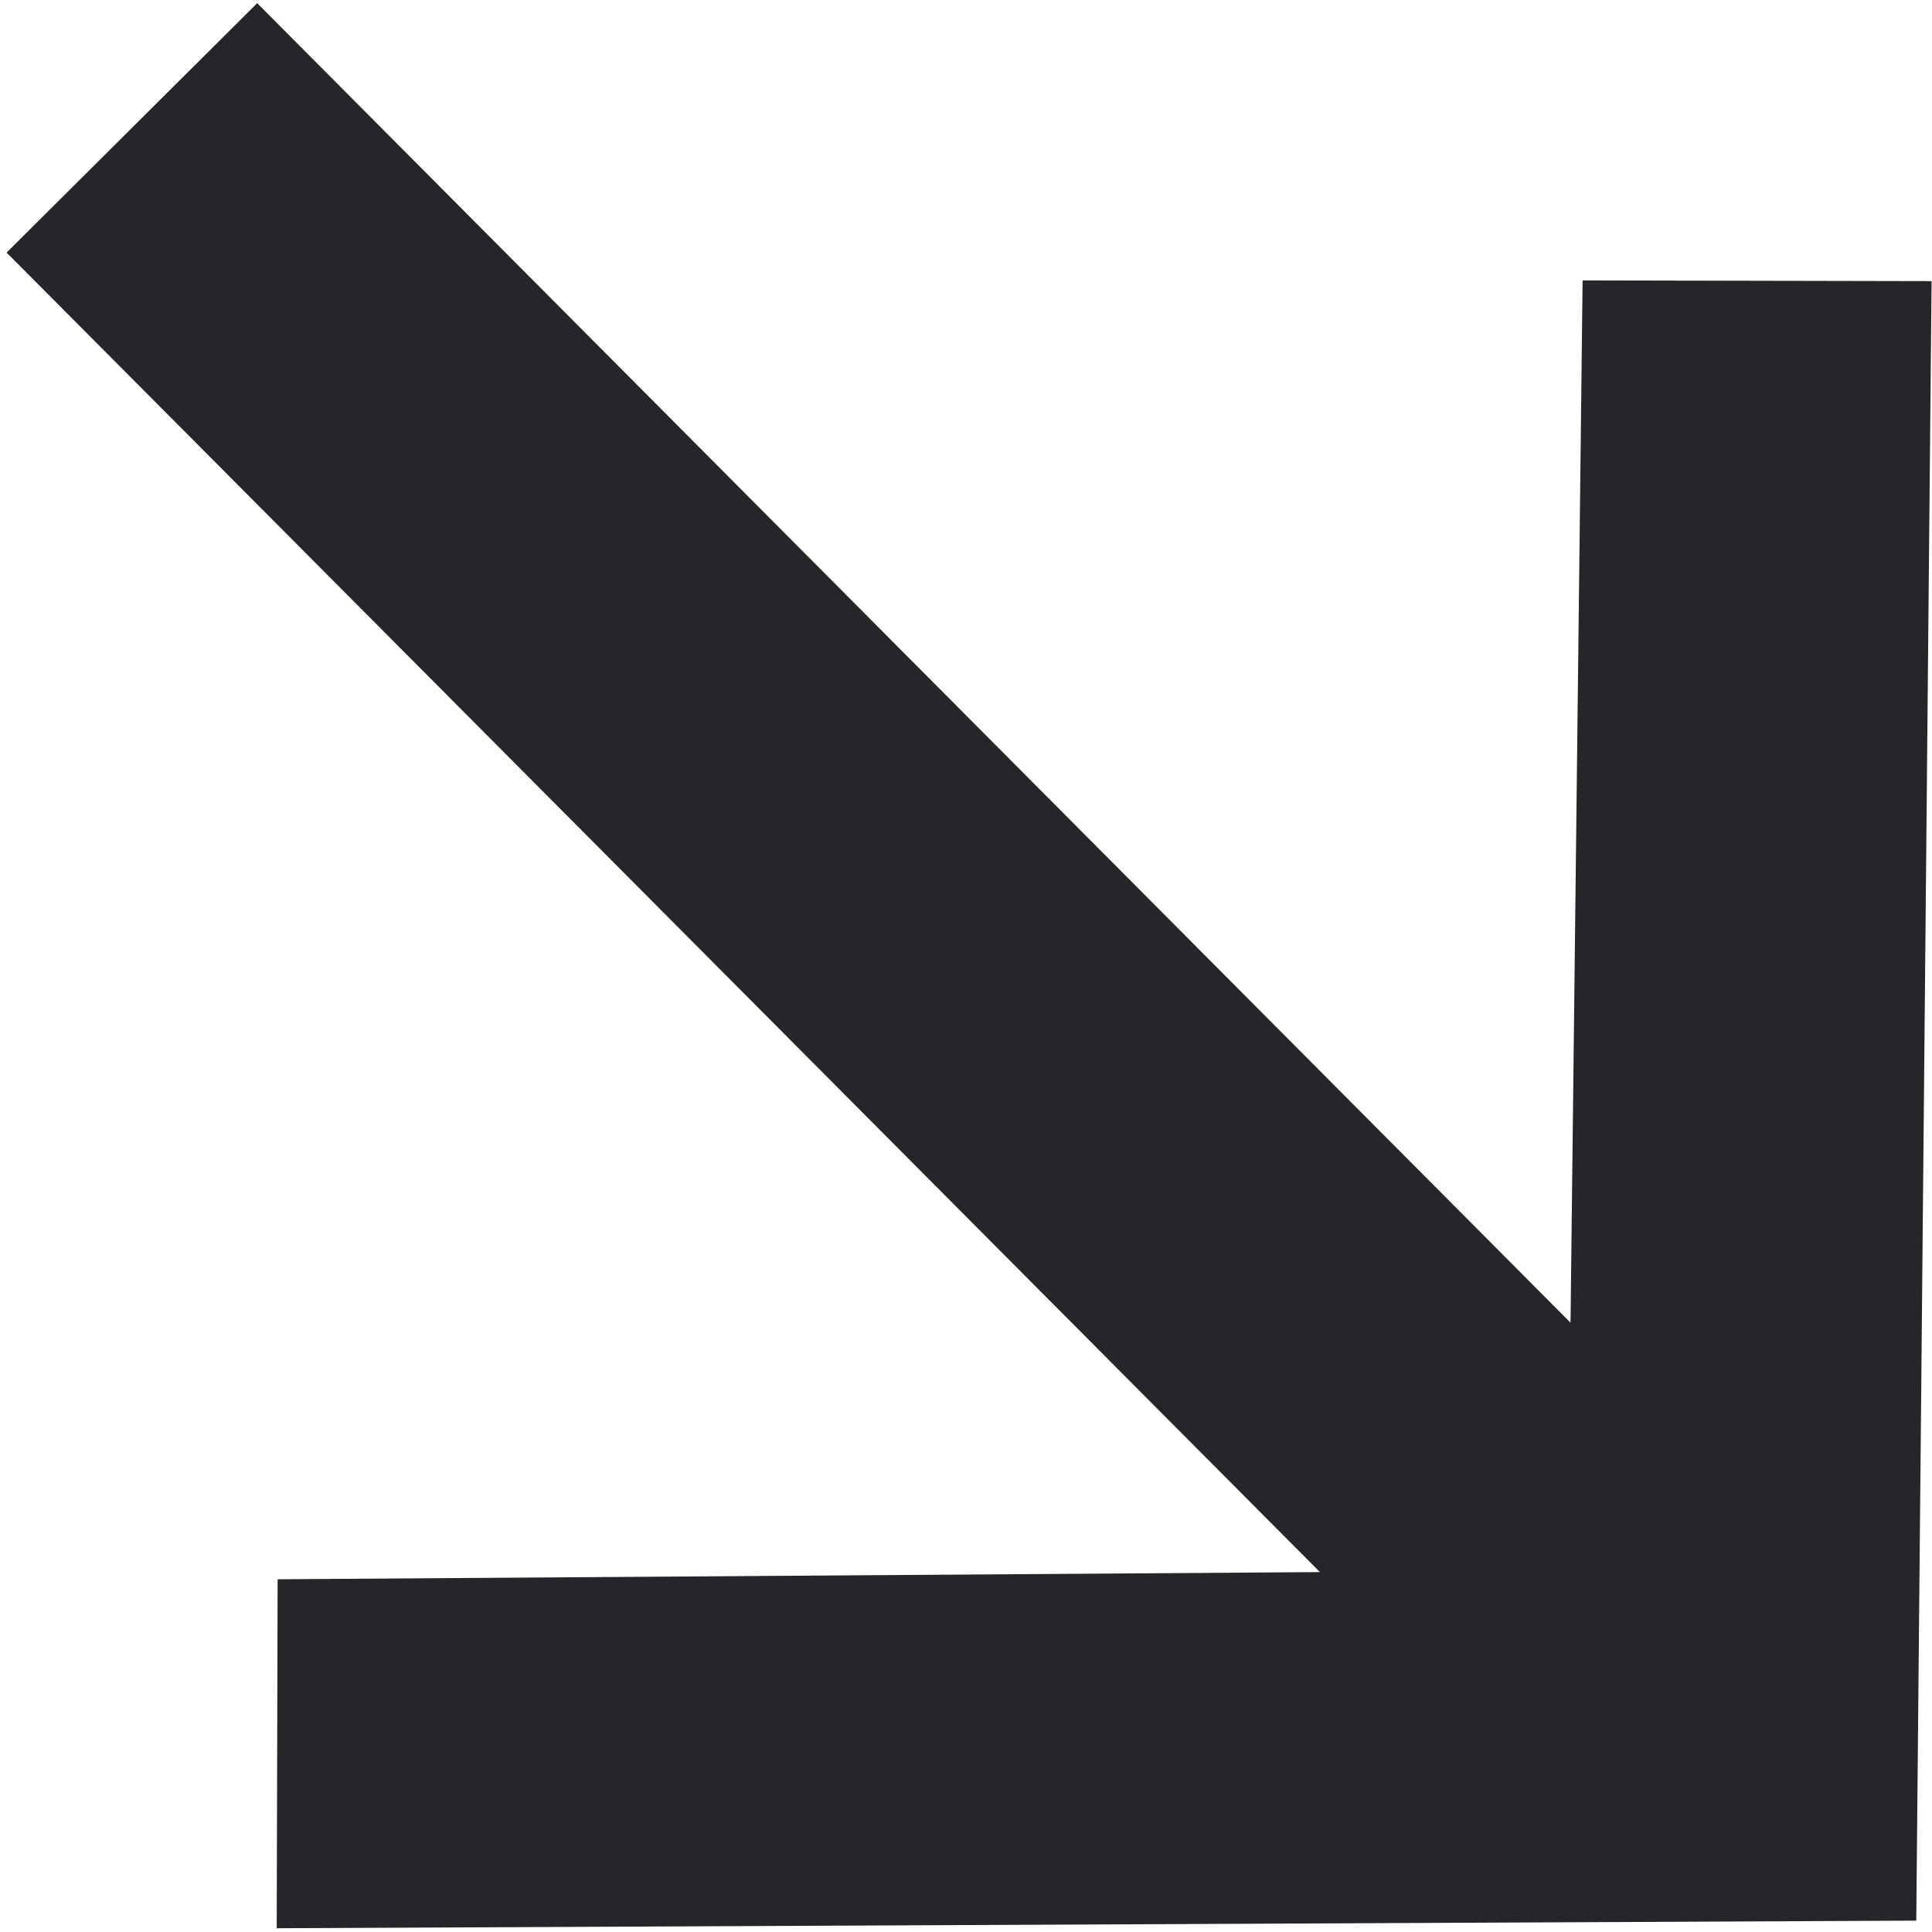 <svg width="250" height="250" viewBox="0 0 250 250" fill="none" xmlns="http://www.w3.org/2000/svg">
<path d="M247.964 248.529L249.944 36.378L204.787 36.285L203.226 171.154L33.281 0.41L0.855 32.685L170.799 203.428L35.925 204.357L35.806 249.513L247.964 248.529Z" fill="#252629"/>
</svg>
